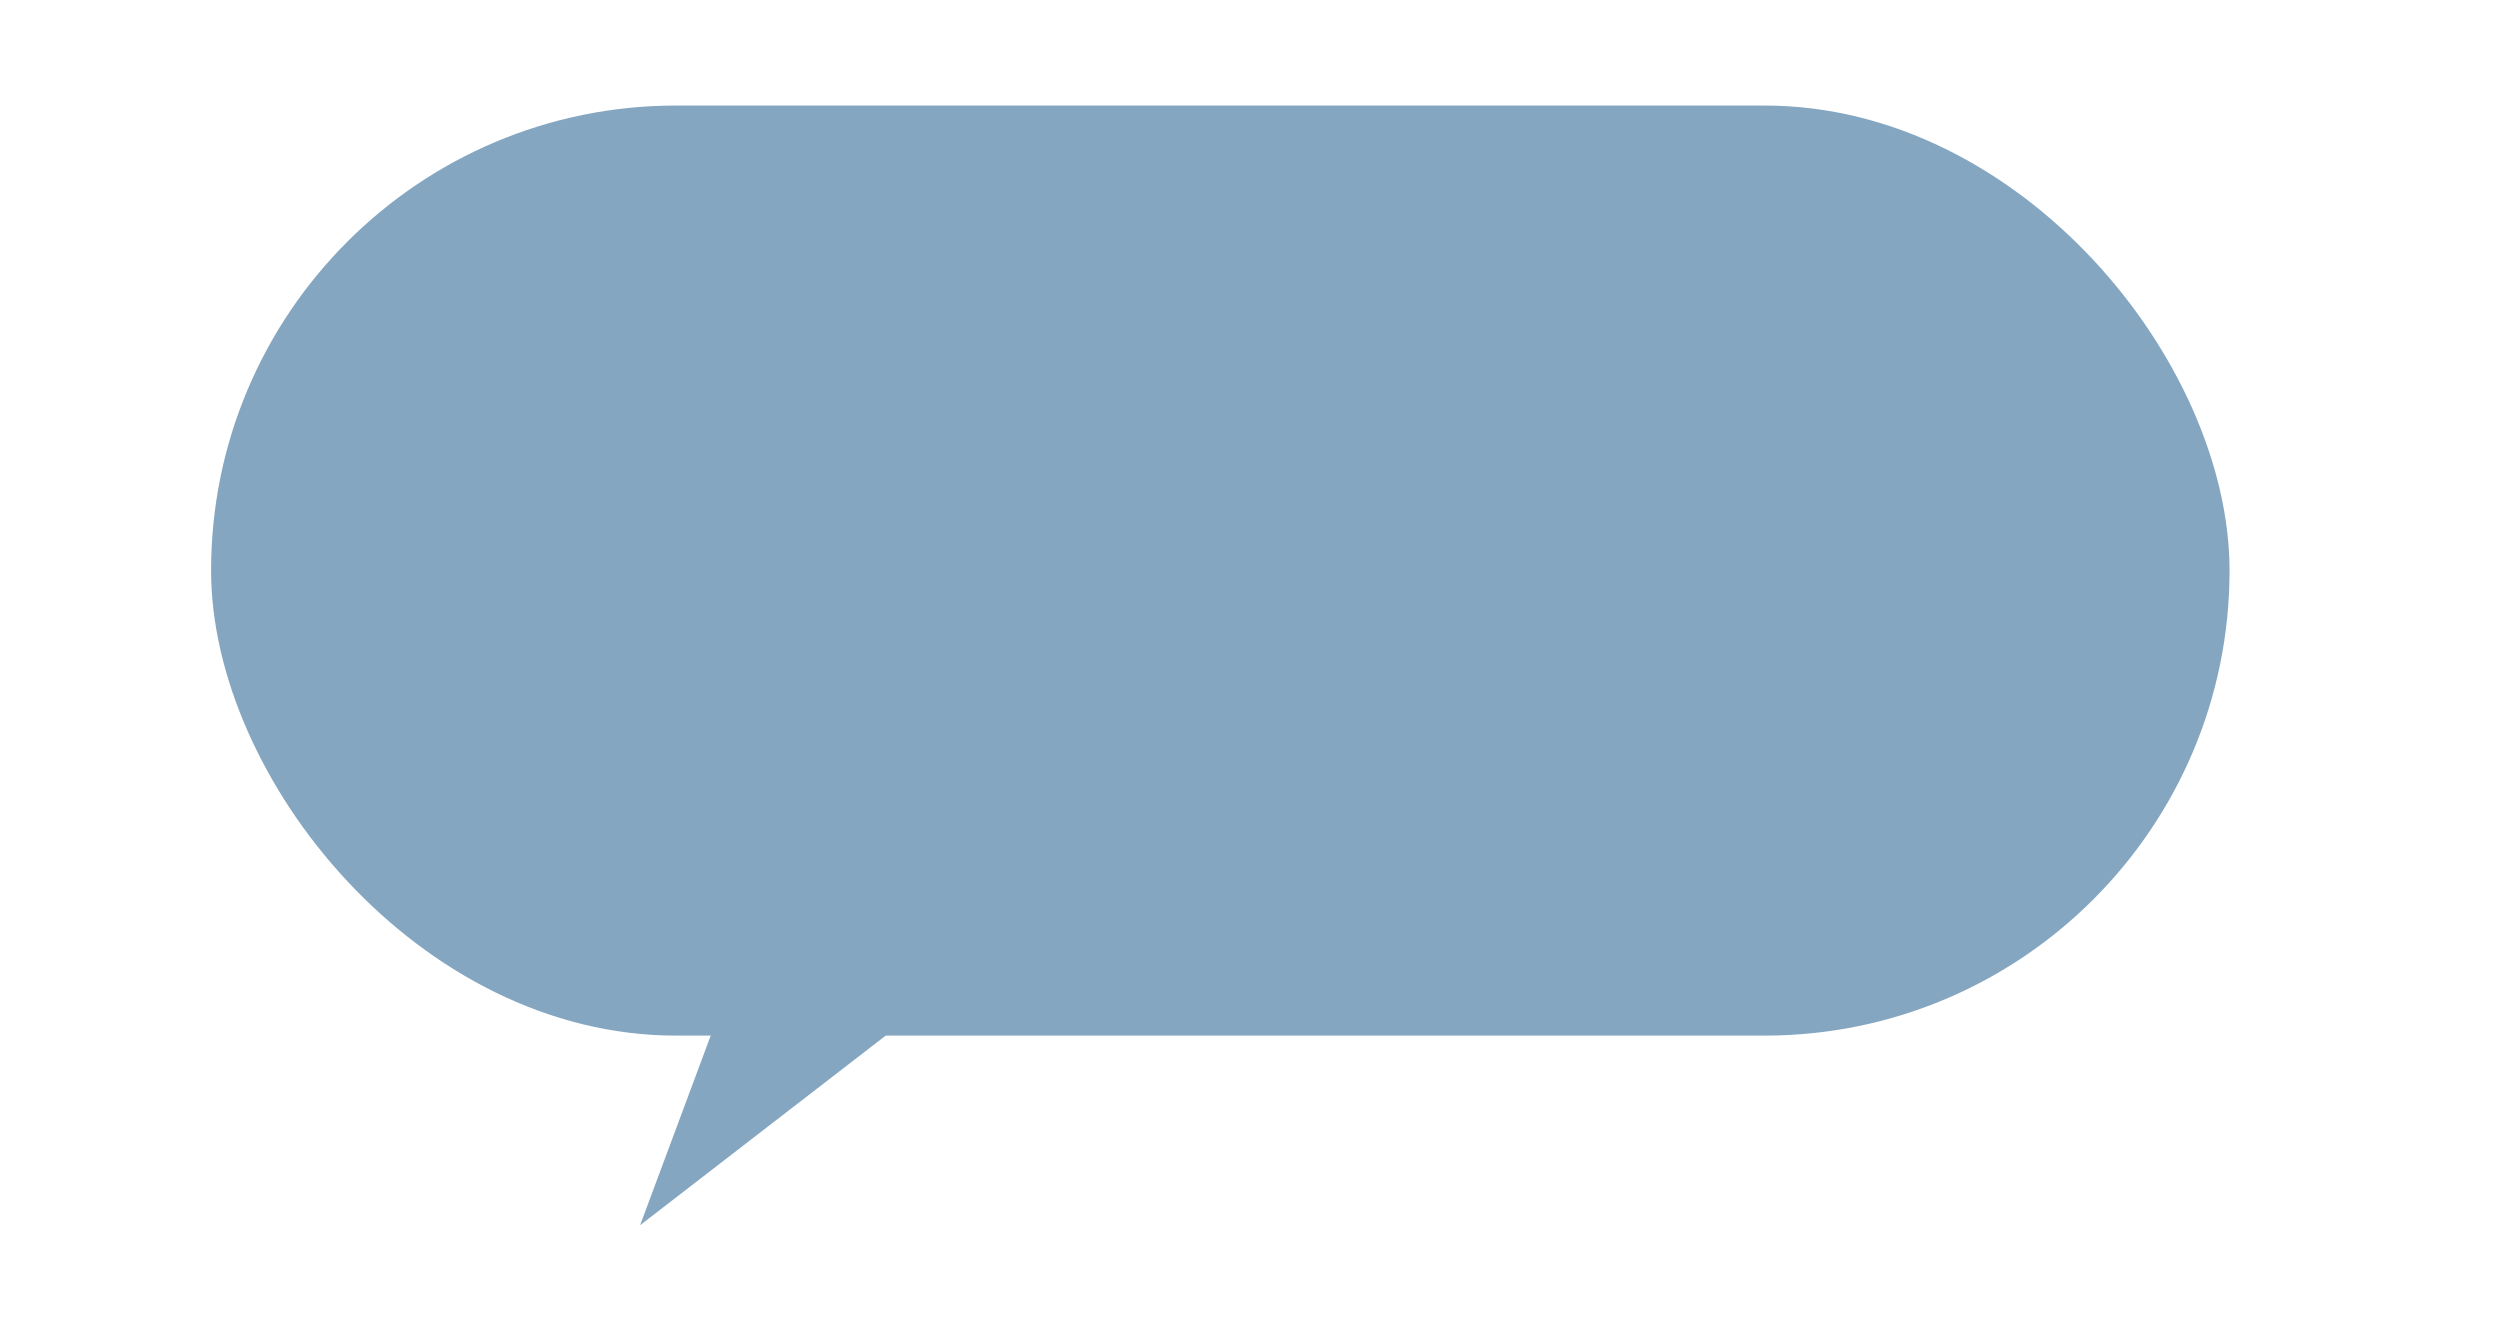<?xml version="1.0" encoding="UTF-8"?>
<svg id="_x31_.3._Inicio_sesión" xmlns="http://www.w3.org/2000/svg" viewBox="0 0 379 201">
  <defs>
    <style>
      .cls-1 {
        fill: #85a6c1;
      }
    </style>
  </defs>
  <rect class="cls-1" x="32" y="16" width="306" height="141" rx="70.5" ry="70.5"/>
  <polygon class="cls-1" points="97.04 185.74 109.55 152.15 137.56 154.46 97.04 185.74"/>
</svg>